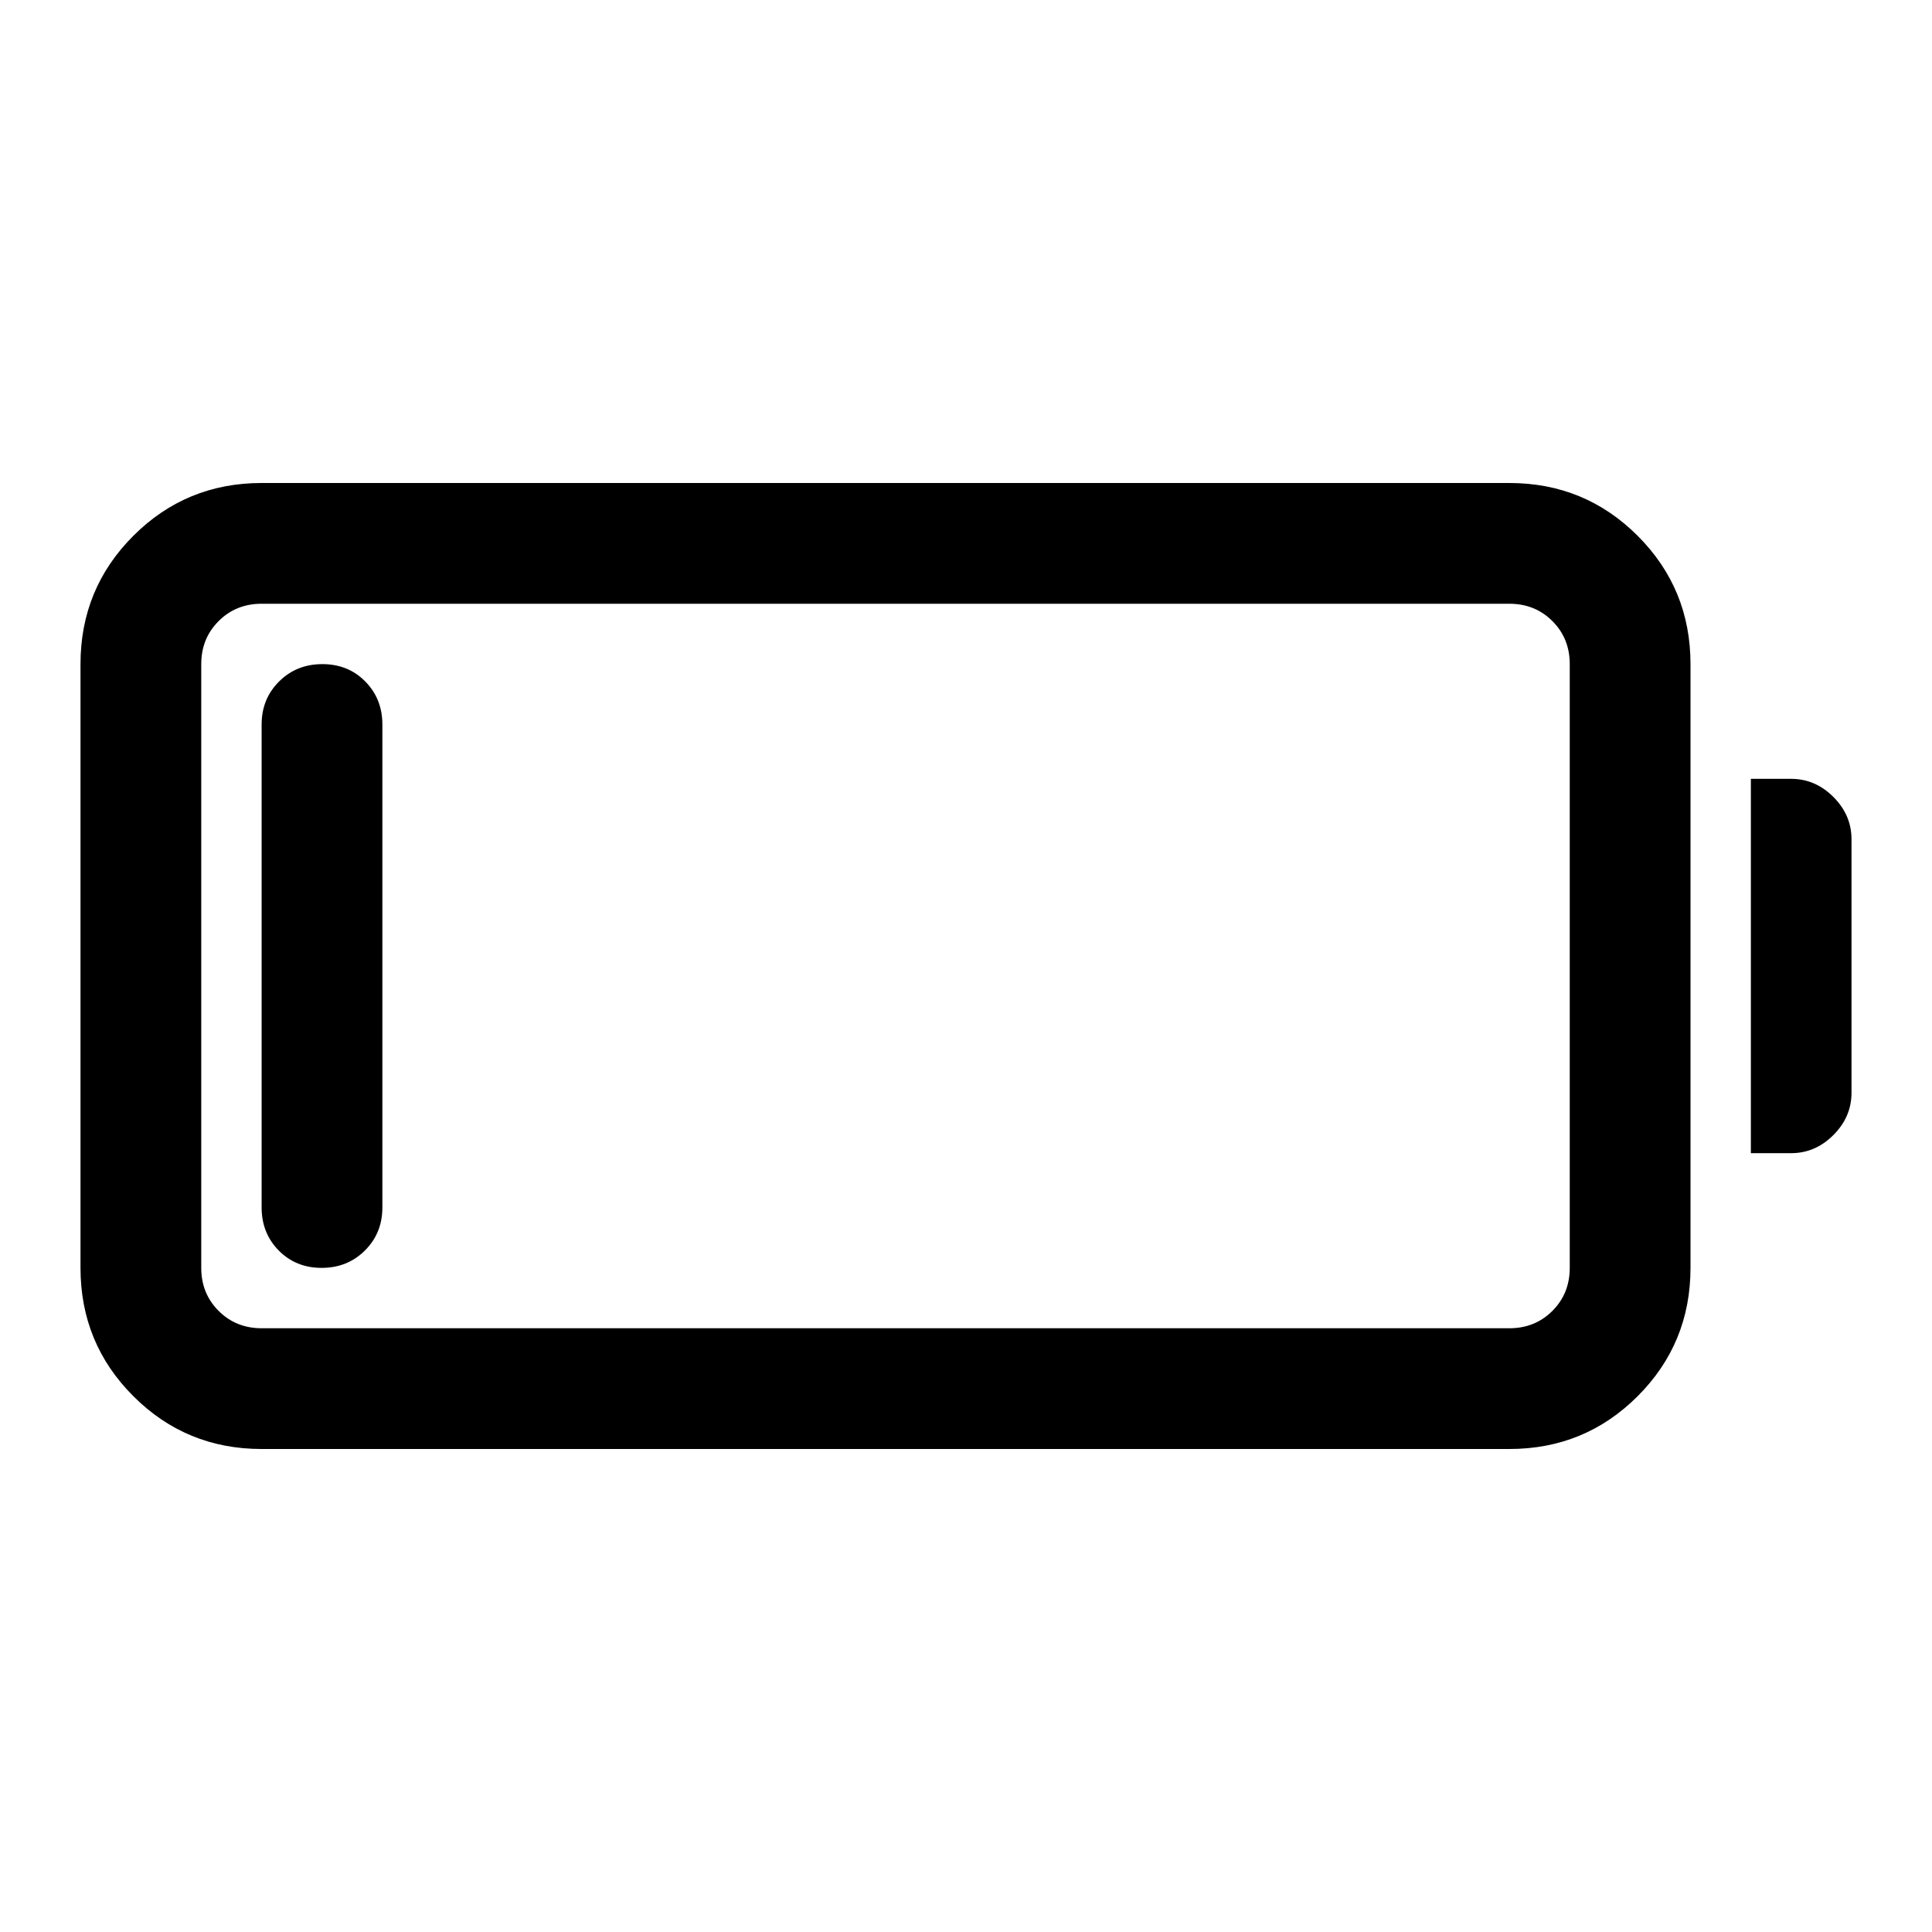 <svg xmlns="http://www.w3.org/2000/svg" height="48" viewBox="0 -960 960 960" width="48"><path d="M130-240q-37.5 0-63.75-26.25T40-330v-300q0-37.5 26.25-63.75T130-720h620q37.5 0 63.75 26.25T840-630v300q0 37.5-26.25 63.75T750-240H130Zm0-60h620q12.75 0 21.38-8.63Q780-317.25 780-330v-300q0-12.75-8.62-21.38Q762.75-660 750-660H130q-12.75 0-21.37 8.62Q100-642.75 100-630v300q0 12.75 8.63 21.37Q117.25-300 130-300Zm740-87v-186h20q12 0 21 9t9 21v126q0 12-9 21t-21 9h-20Zm-710.18 57q-12.82 0-21.32-8.63-8.5-8.62-8.5-21.37v-240q0-12.75 8.68-21.38 8.67-8.62 21.5-8.62 12.82 0 21.32 8.62 8.5 8.63 8.5 21.38v240q0 12.75-8.68 21.37-8.67 8.63-21.5 8.63Z"/></svg>
